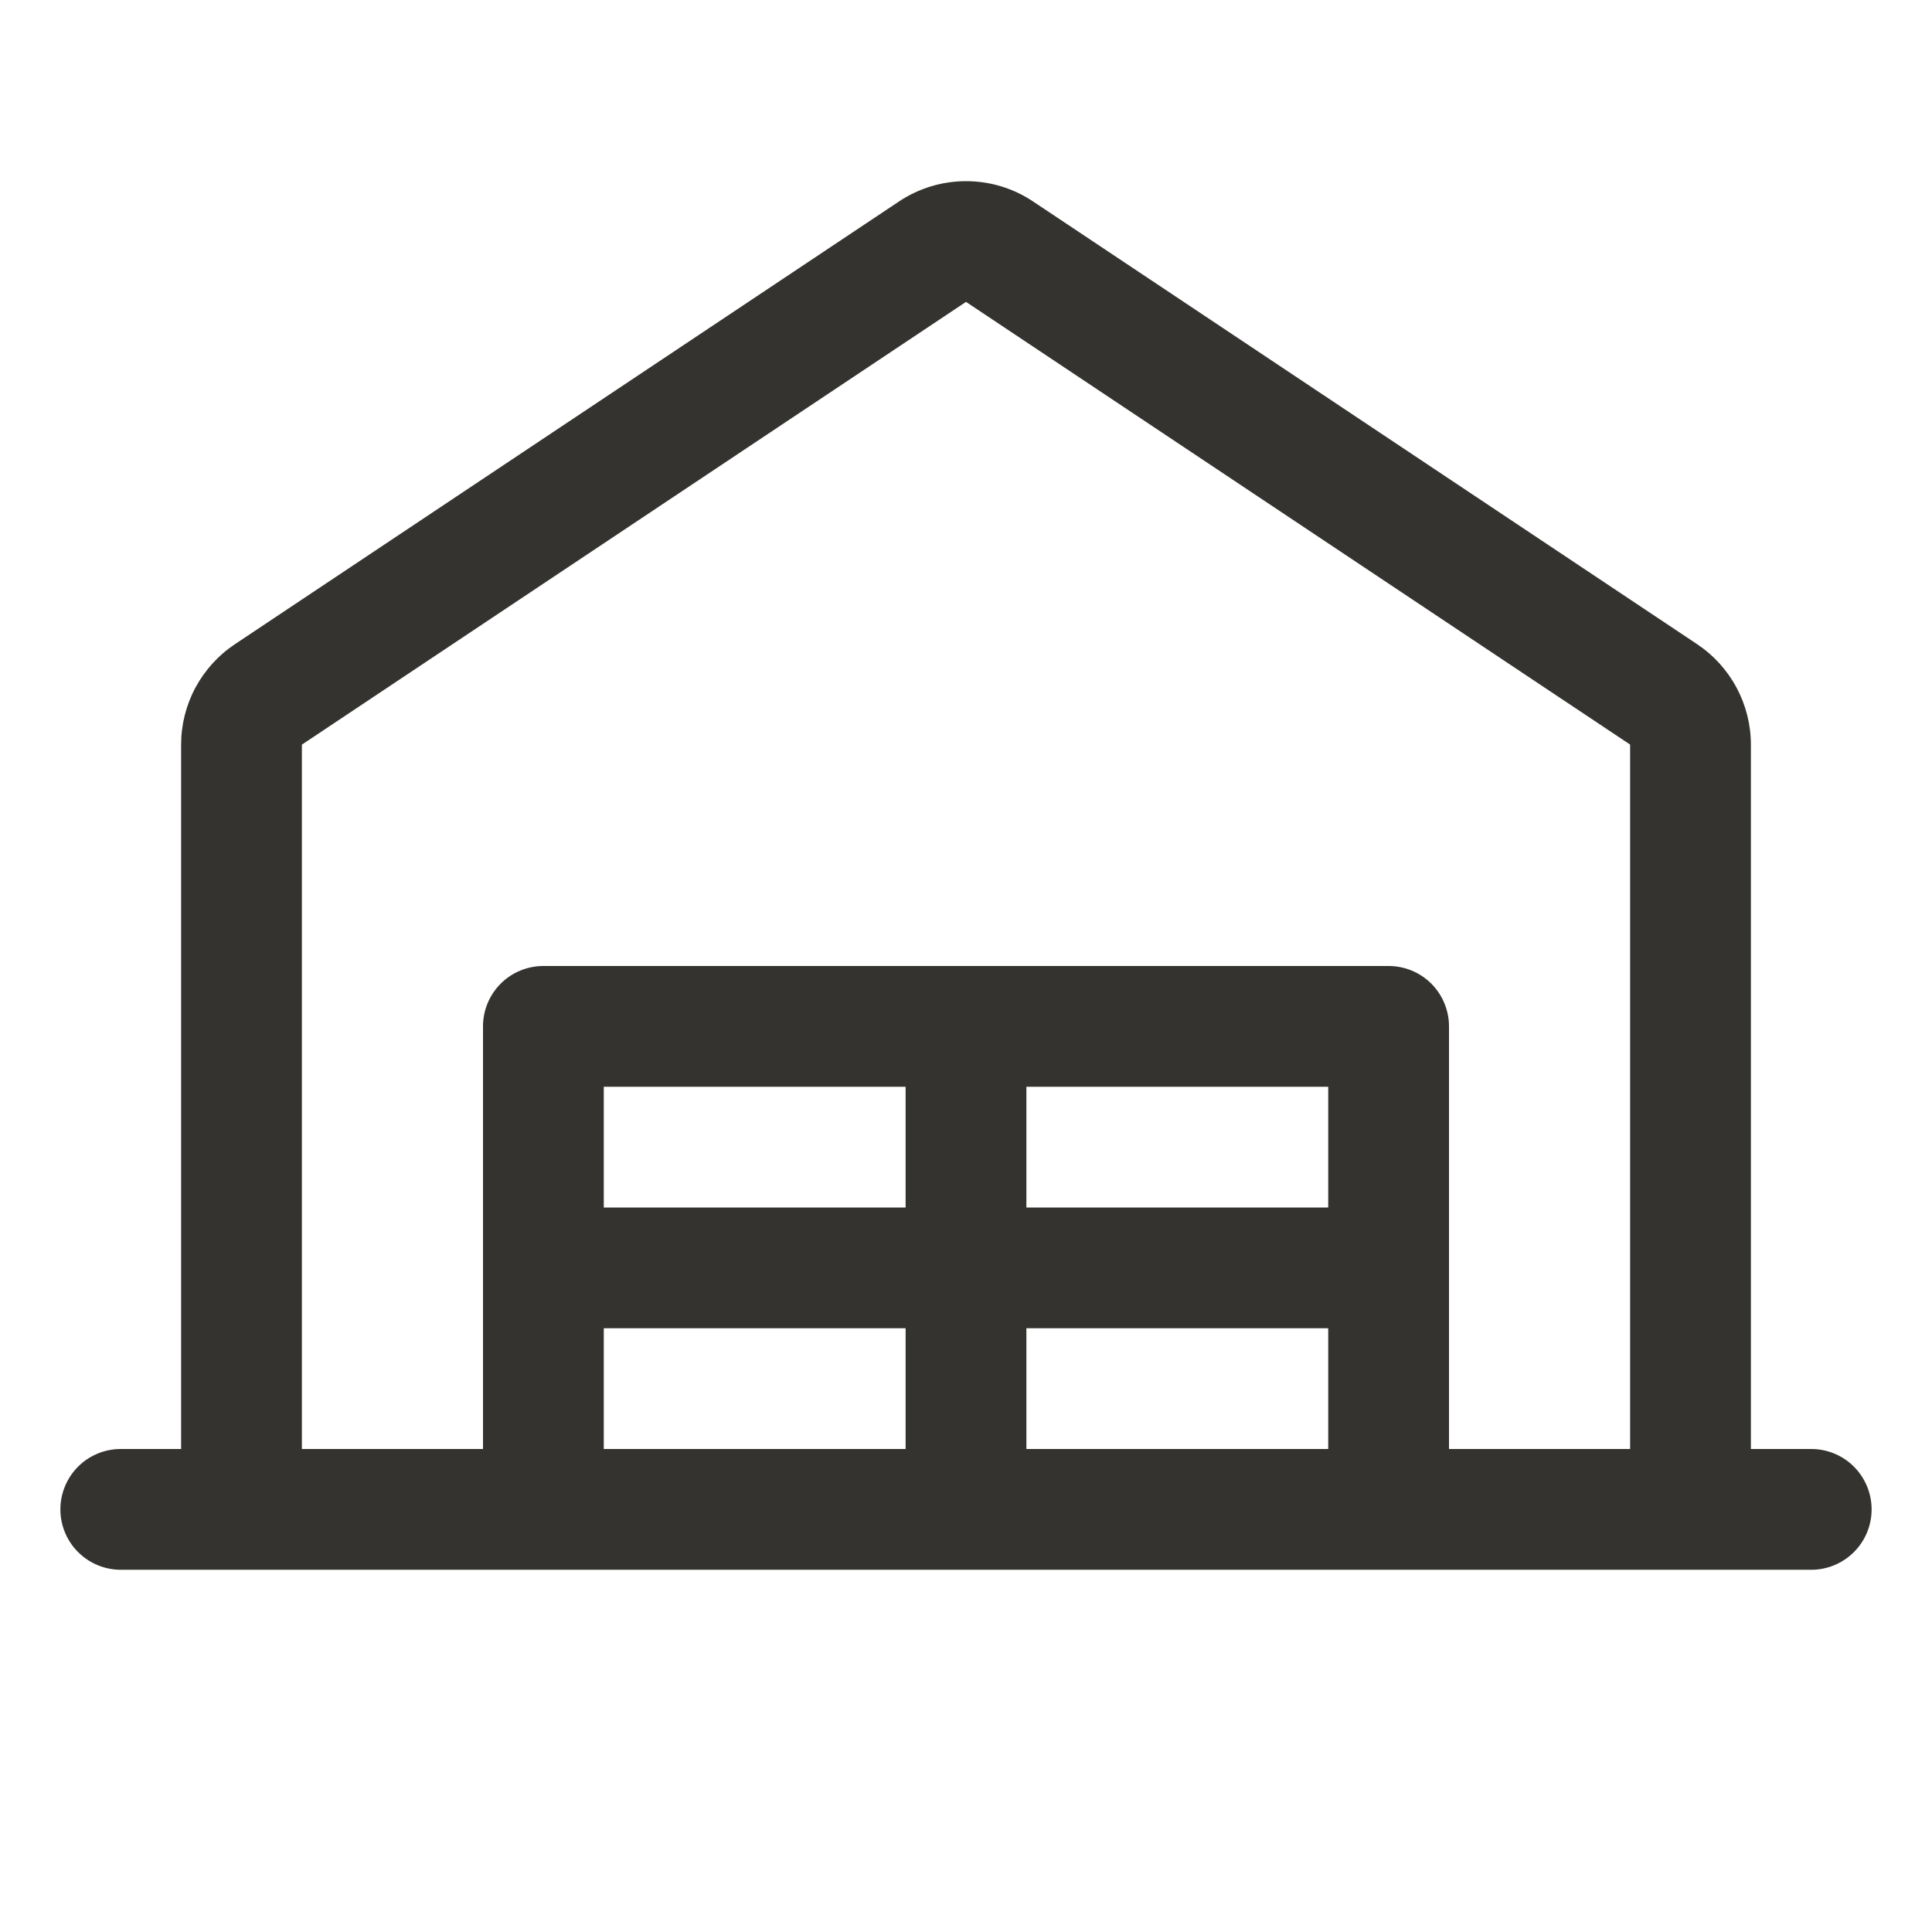 <svg width="35" height="35" viewBox="0 0 35 35" fill="none" xmlns="http://www.w3.org/2000/svg">
<path d="M32.812 26.25H31.719V13.49C31.719 13.13 31.63 12.776 31.46 12.458C31.29 12.141 31.045 11.87 30.745 11.67L18.714 3.649C18.355 3.409 17.933 3.282 17.501 3.282C17.069 3.282 16.647 3.409 16.287 3.649L4.256 11.67C3.956 11.87 3.711 12.14 3.54 12.458C3.37 12.775 3.281 13.13 3.281 13.49V26.25H2.188C1.897 26.25 1.619 26.365 1.414 26.57C1.209 26.776 1.094 27.054 1.094 27.344C1.094 27.634 1.209 27.912 1.414 28.117C1.619 28.322 1.897 28.438 2.188 28.438H32.812C33.103 28.438 33.381 28.322 33.586 28.117C33.791 27.912 33.906 27.634 33.906 27.344C33.906 27.054 33.791 26.776 33.586 26.57C33.381 26.365 33.103 26.25 32.812 26.25ZM5.469 13.49L17.5 5.469L29.531 13.489V26.25H26.25V18.594C26.25 18.304 26.135 18.026 25.93 17.82C25.724 17.615 25.446 17.5 25.156 17.5H9.844C9.554 17.5 9.275 17.615 9.07 17.82C8.865 18.026 8.75 18.304 8.75 18.594V26.25H5.469V13.49ZM24.062 19.688V21.875H18.594V19.688H24.062ZM16.406 21.875H10.938V19.688H16.406V21.875ZM10.938 24.062H16.406V26.25H10.938V24.062ZM18.594 24.062H24.062V26.25H18.594V24.062Z" fill="#343330"/>
</svg>
